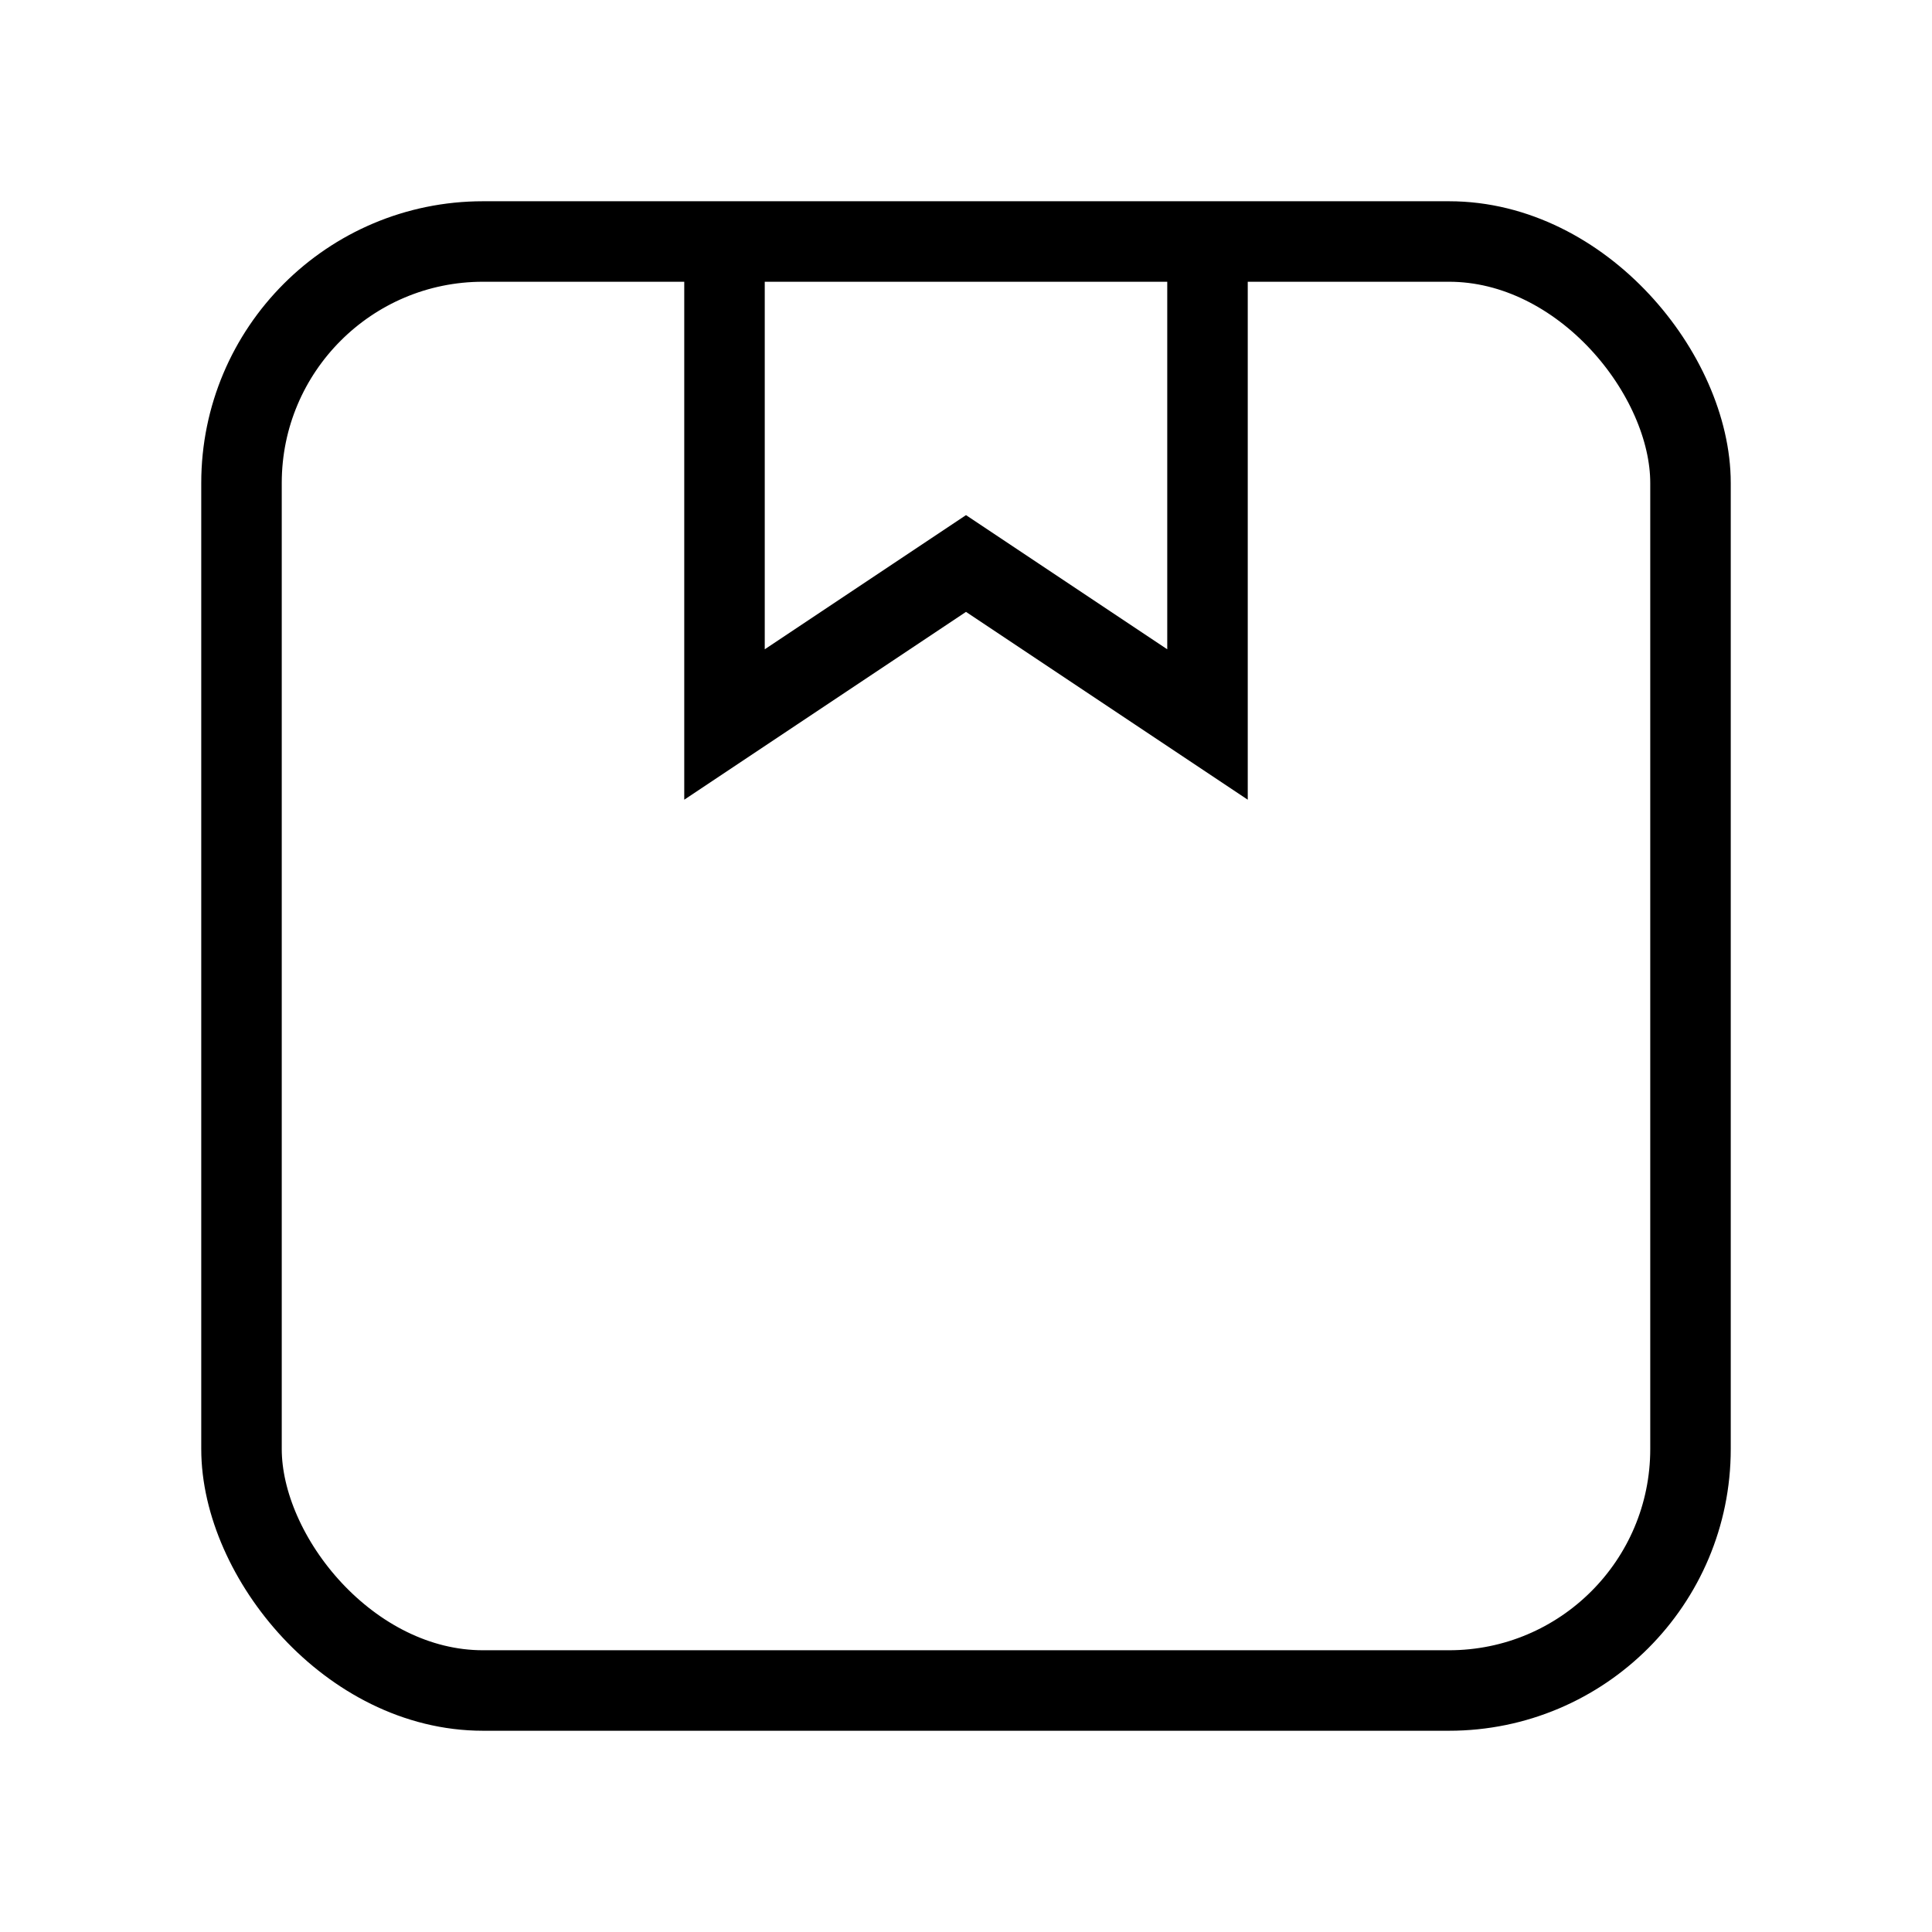 <svg xmlns="http://www.w3.org/2000/svg" width="25" height="25" fill="none" viewBox="0 0 24 24" >
    <rect width="18" height="18" x="3" y="3" stroke="#000" strokeLinecap="round" strokeLinejoin="round" strokeWidth="2" rx="3" ></rect>
    <path stroke="#000" strokeLinecap="round" strokeLinejoin="round" strokeWidth="2" d="M9 3v6l3-2 3 2V3" ></path>
</svg>